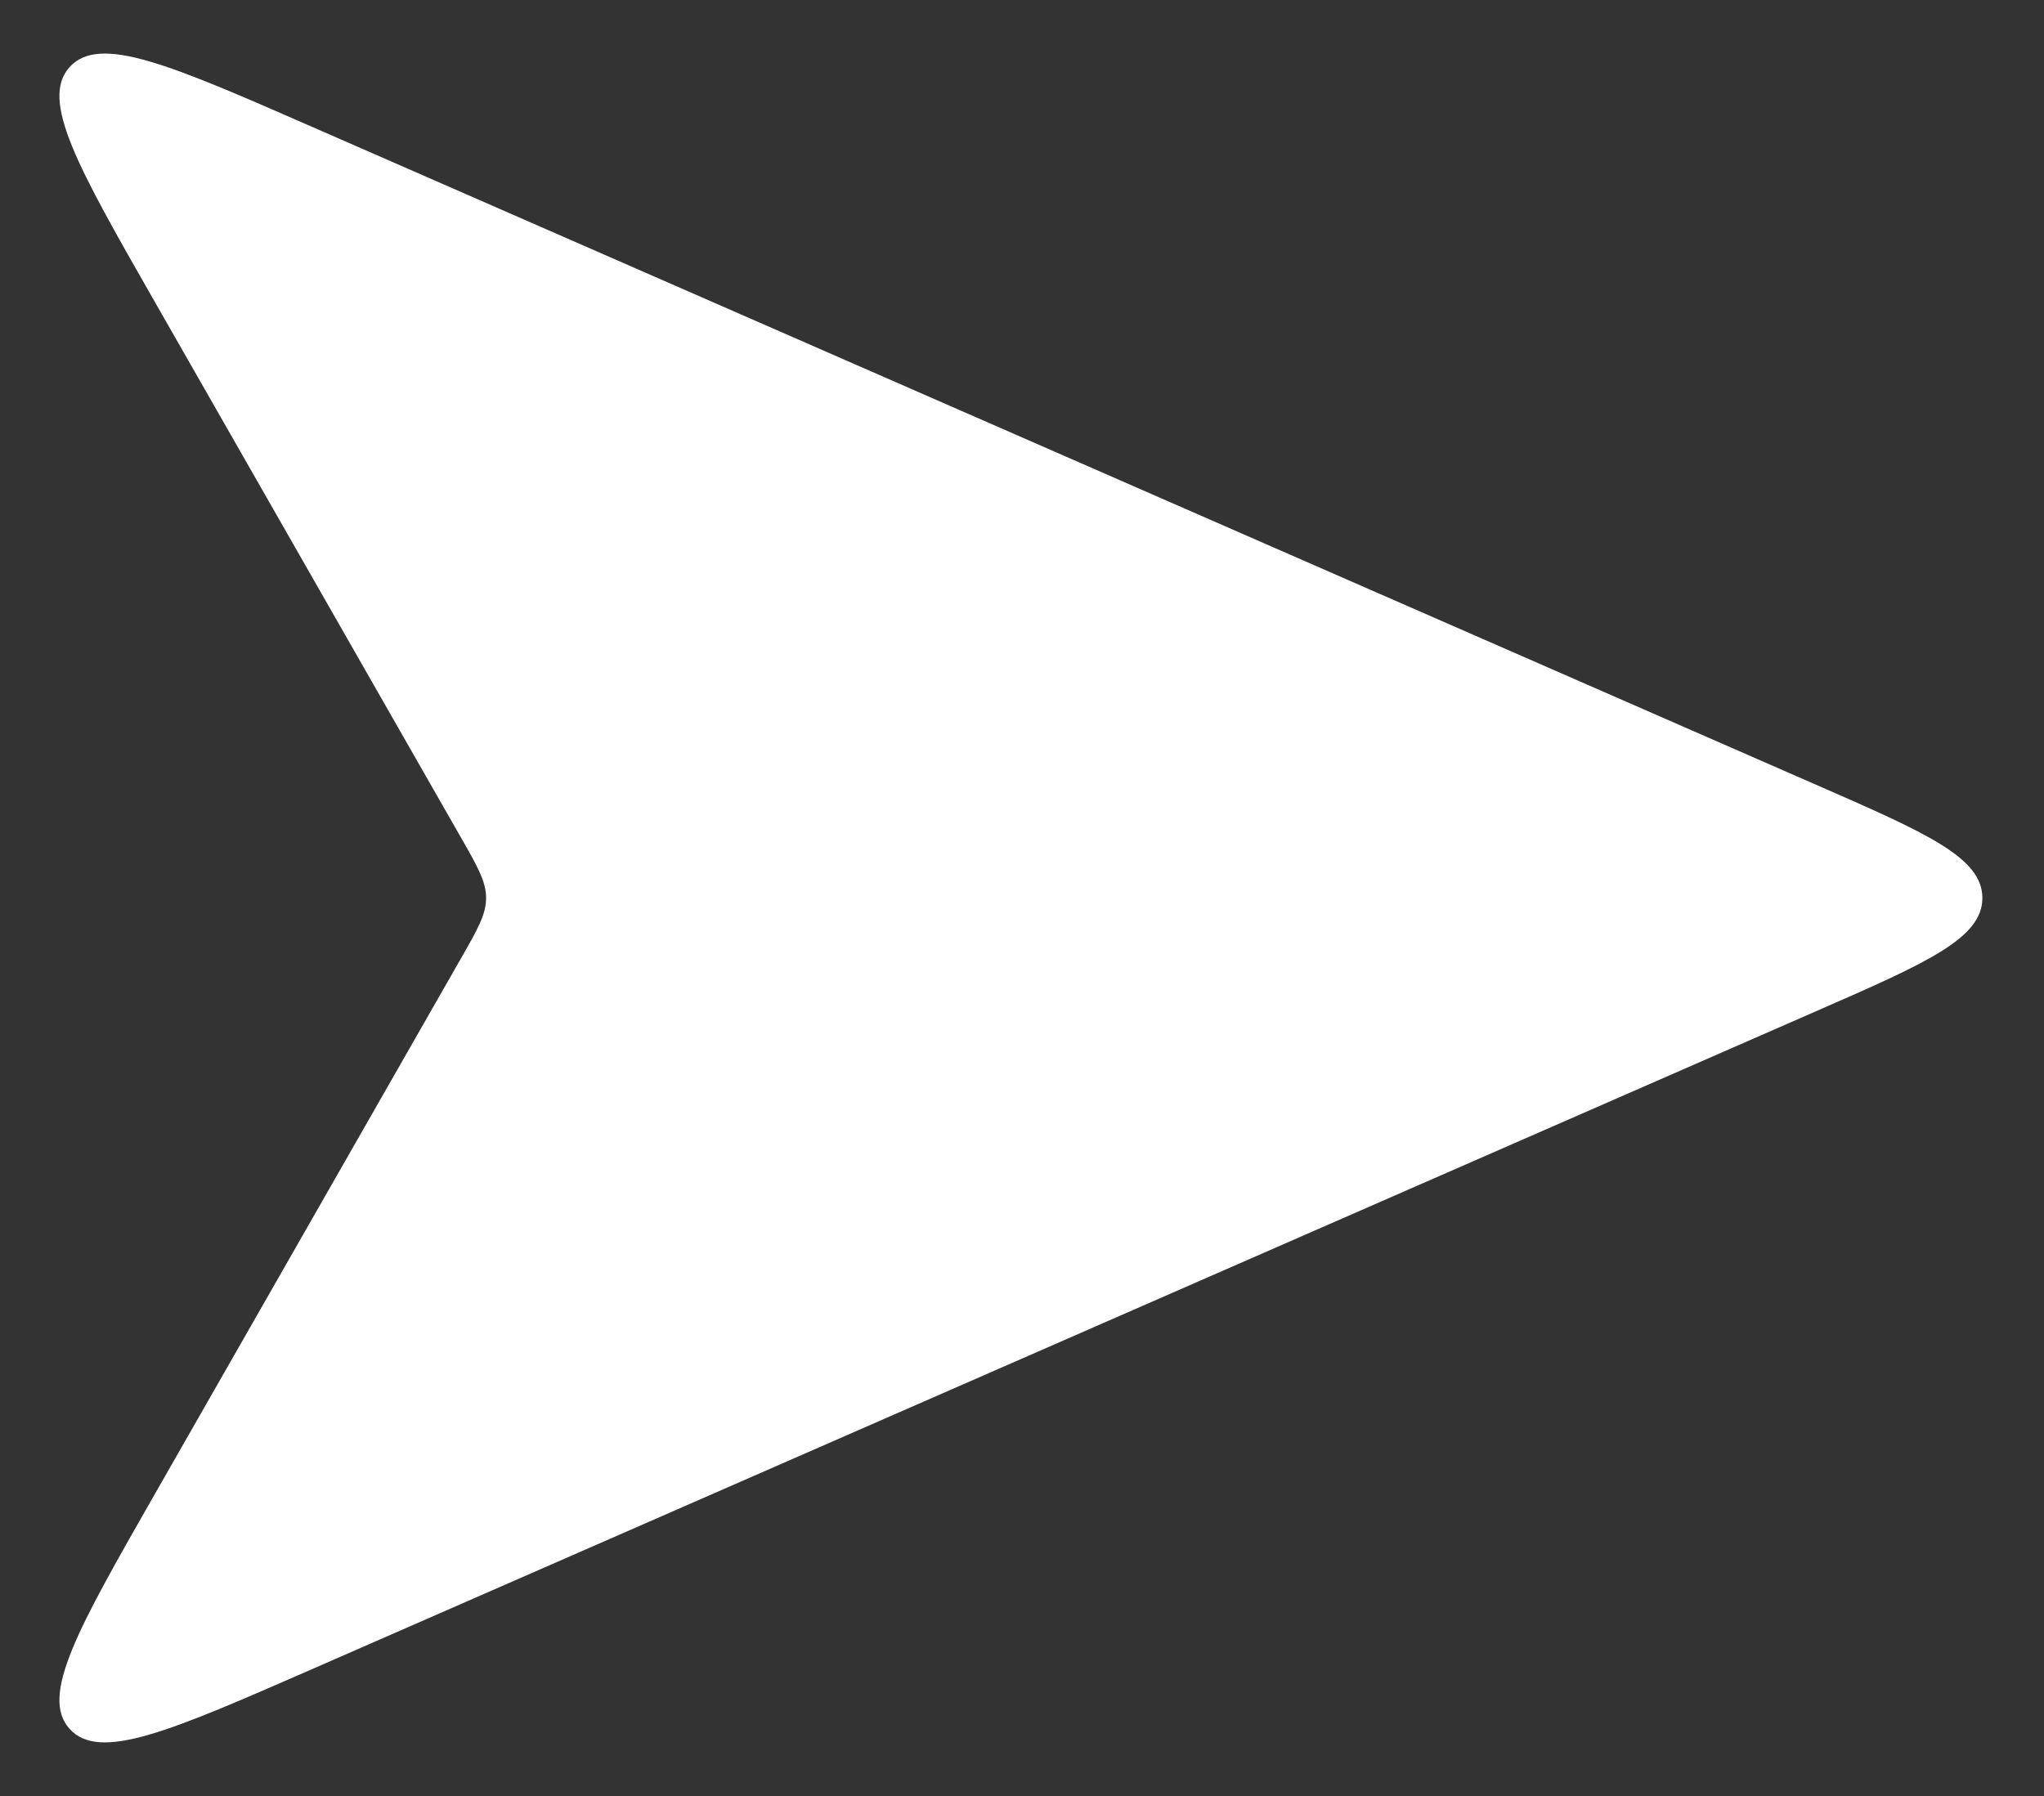<svg width="33" height="29" viewBox="0 0 33 29" fill="none" xmlns="http://www.w3.org/2000/svg">
<rect x="0" y="0" width="33" height="29" fill="#333333" stroke="none"/>
<path d="M2.498 4.872L7.433 13.508C7.71 13.992 7.848 14.234 7.848 14.5C7.848 14.766 7.71 15.008 7.433 15.492L2.498 24.128C1.26 26.295 0.641 27.379 1.123 27.916C1.606 28.453 2.75 27.953 5.036 26.953L29.312 16.332C31.107 15.547 32.005 15.154 32.005 14.5C32.005 13.846 31.107 13.453 29.312 12.668L5.036 2.047C2.75 1.047 1.606 0.547 1.123 1.084C0.641 1.621 1.26 2.705 2.498 4.872Z" fill="white"/>
</svg>
